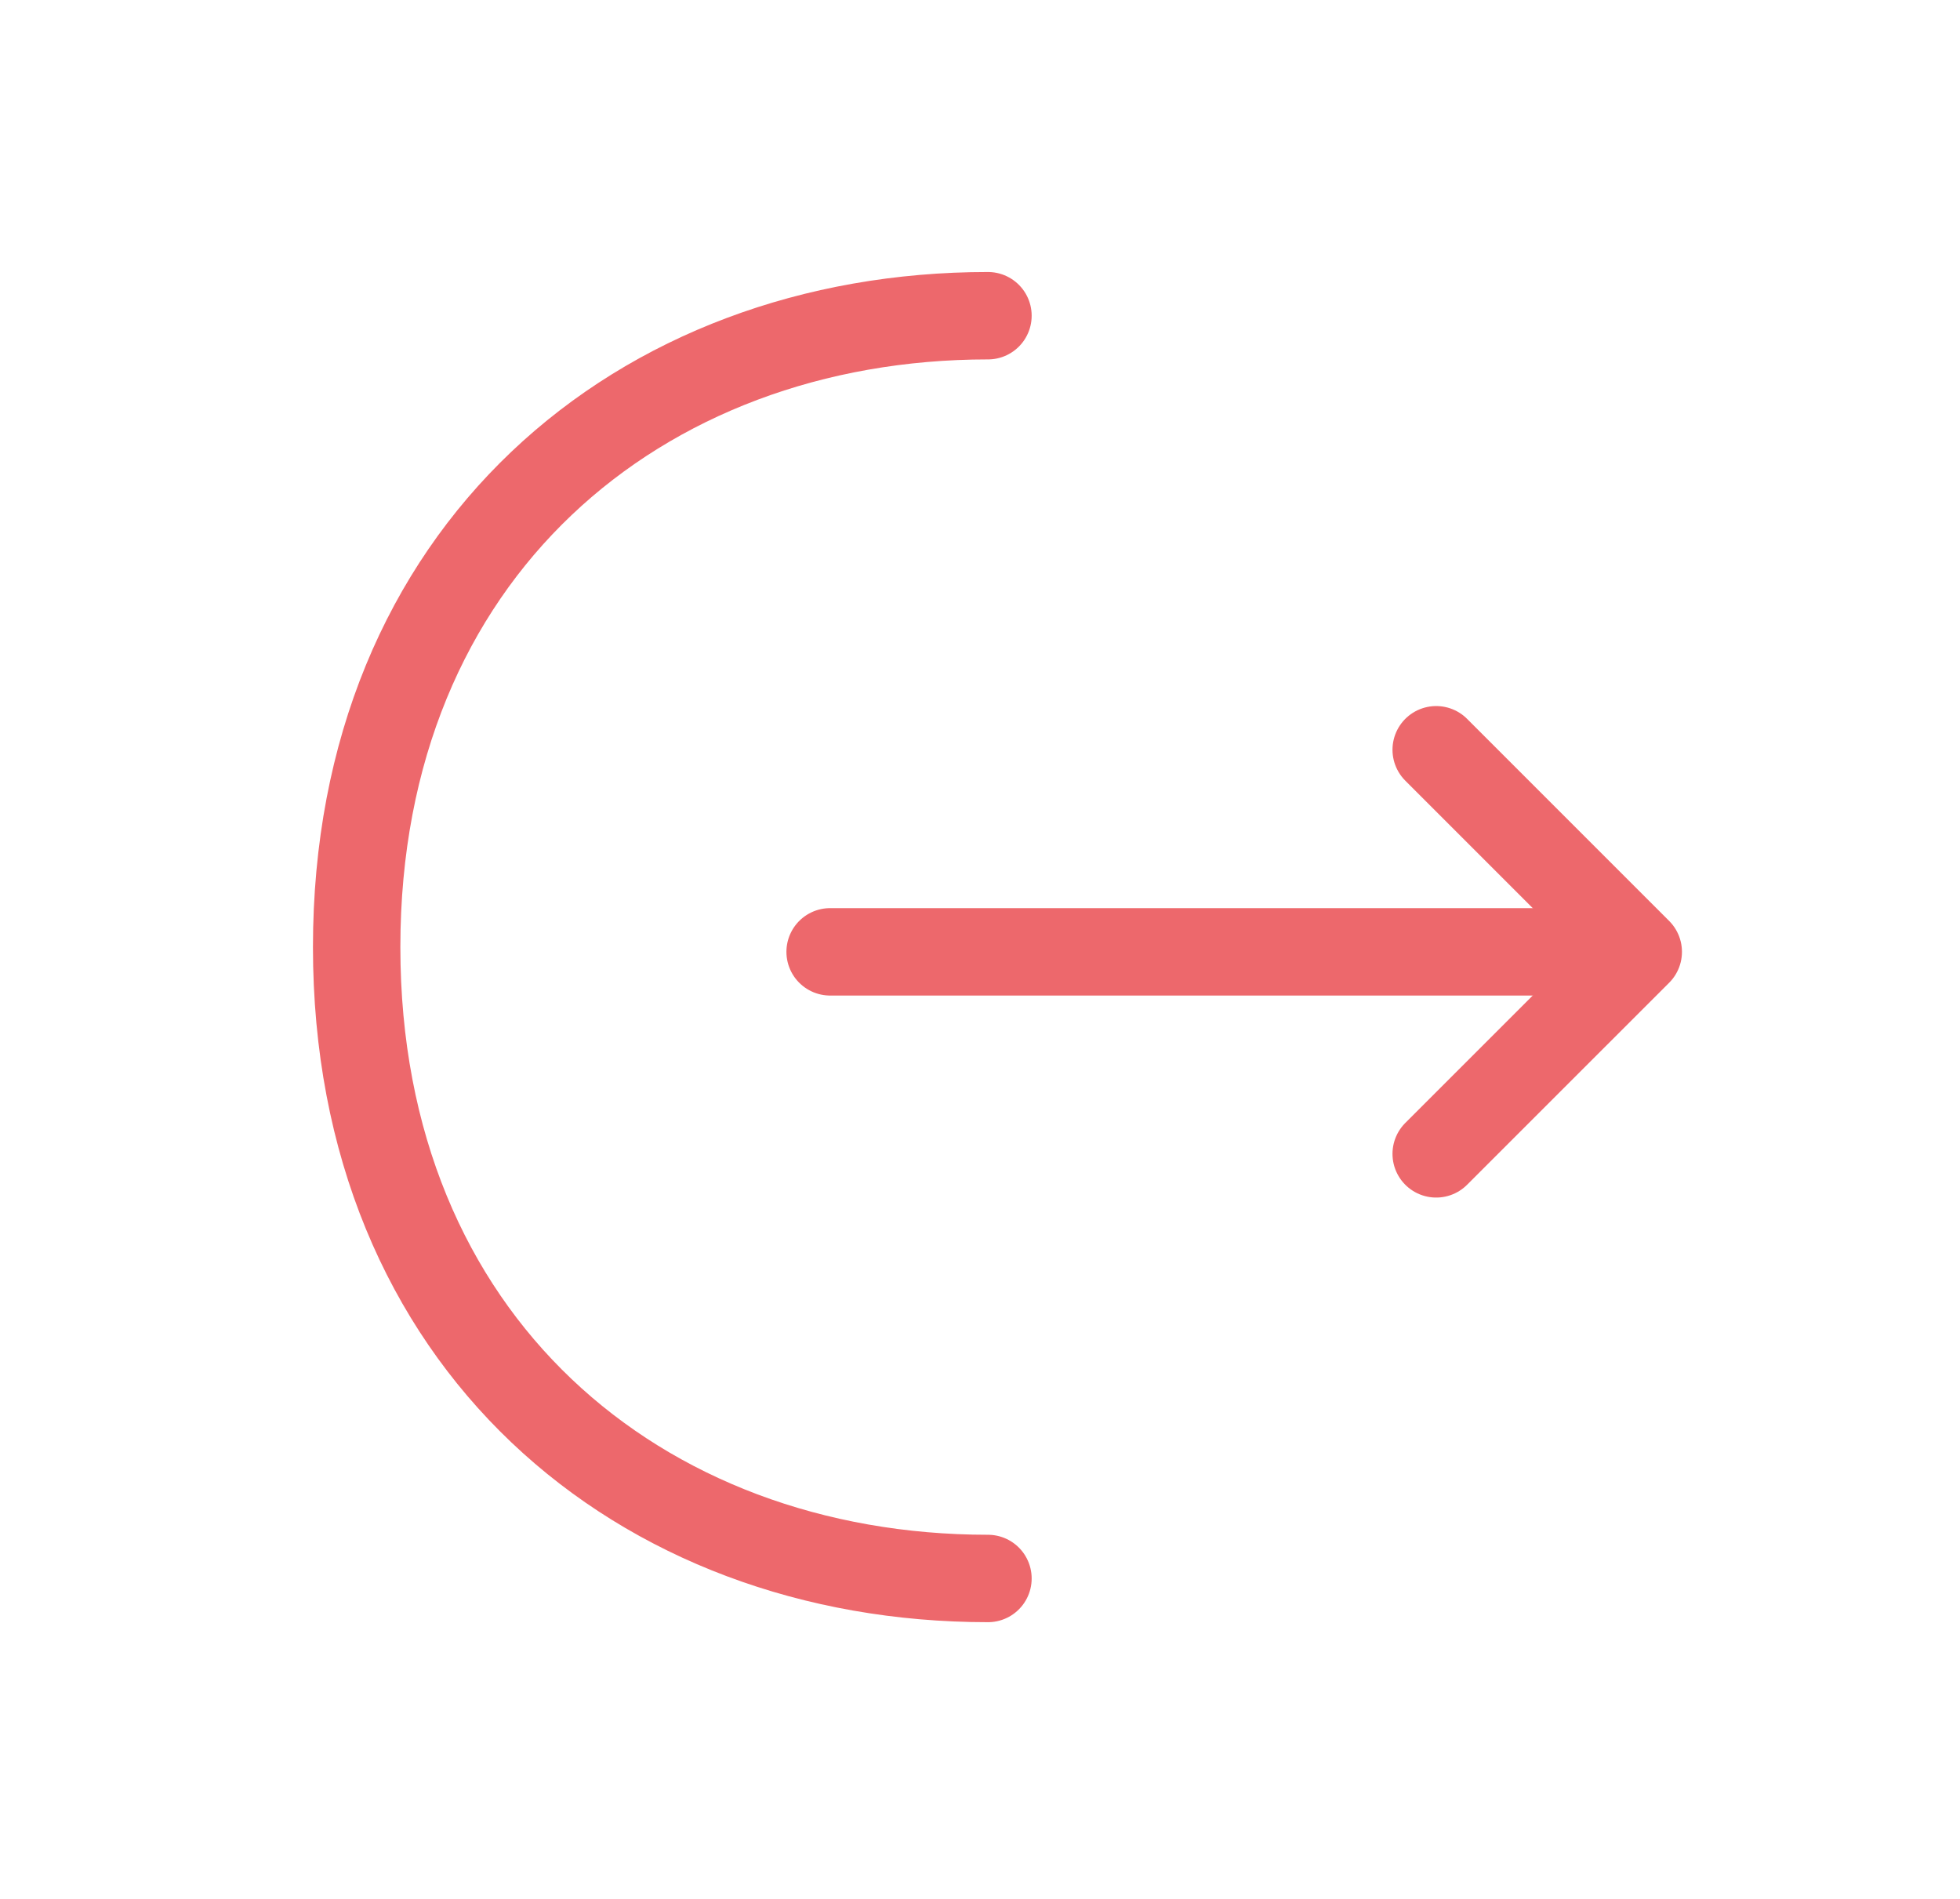 <svg width="32" height="31" viewBox="0 0 32 31" fill="none" xmlns="http://www.w3.org/2000/svg">
<path d="M23.448 18.837L26.747 15.539L23.448 12.24" stroke="#ED686C" stroke-width="1.427" stroke-miterlimit="10" stroke-linecap="round" stroke-linejoin="round"/>
<path d="M13.553 15.539H26.657" stroke="#ED686C" stroke-width="1.427" stroke-miterlimit="10" stroke-linecap="round" stroke-linejoin="round"/>
<path d="M16.13 25.769C10.435 25.769 5.823 21.903 5.823 15.461C5.823 9.019 10.435 5.154 16.13 5.154" stroke="#ED686C" stroke-width="1.427" stroke-miterlimit="10" stroke-linecap="round" stroke-linejoin="round"/>
</svg>
